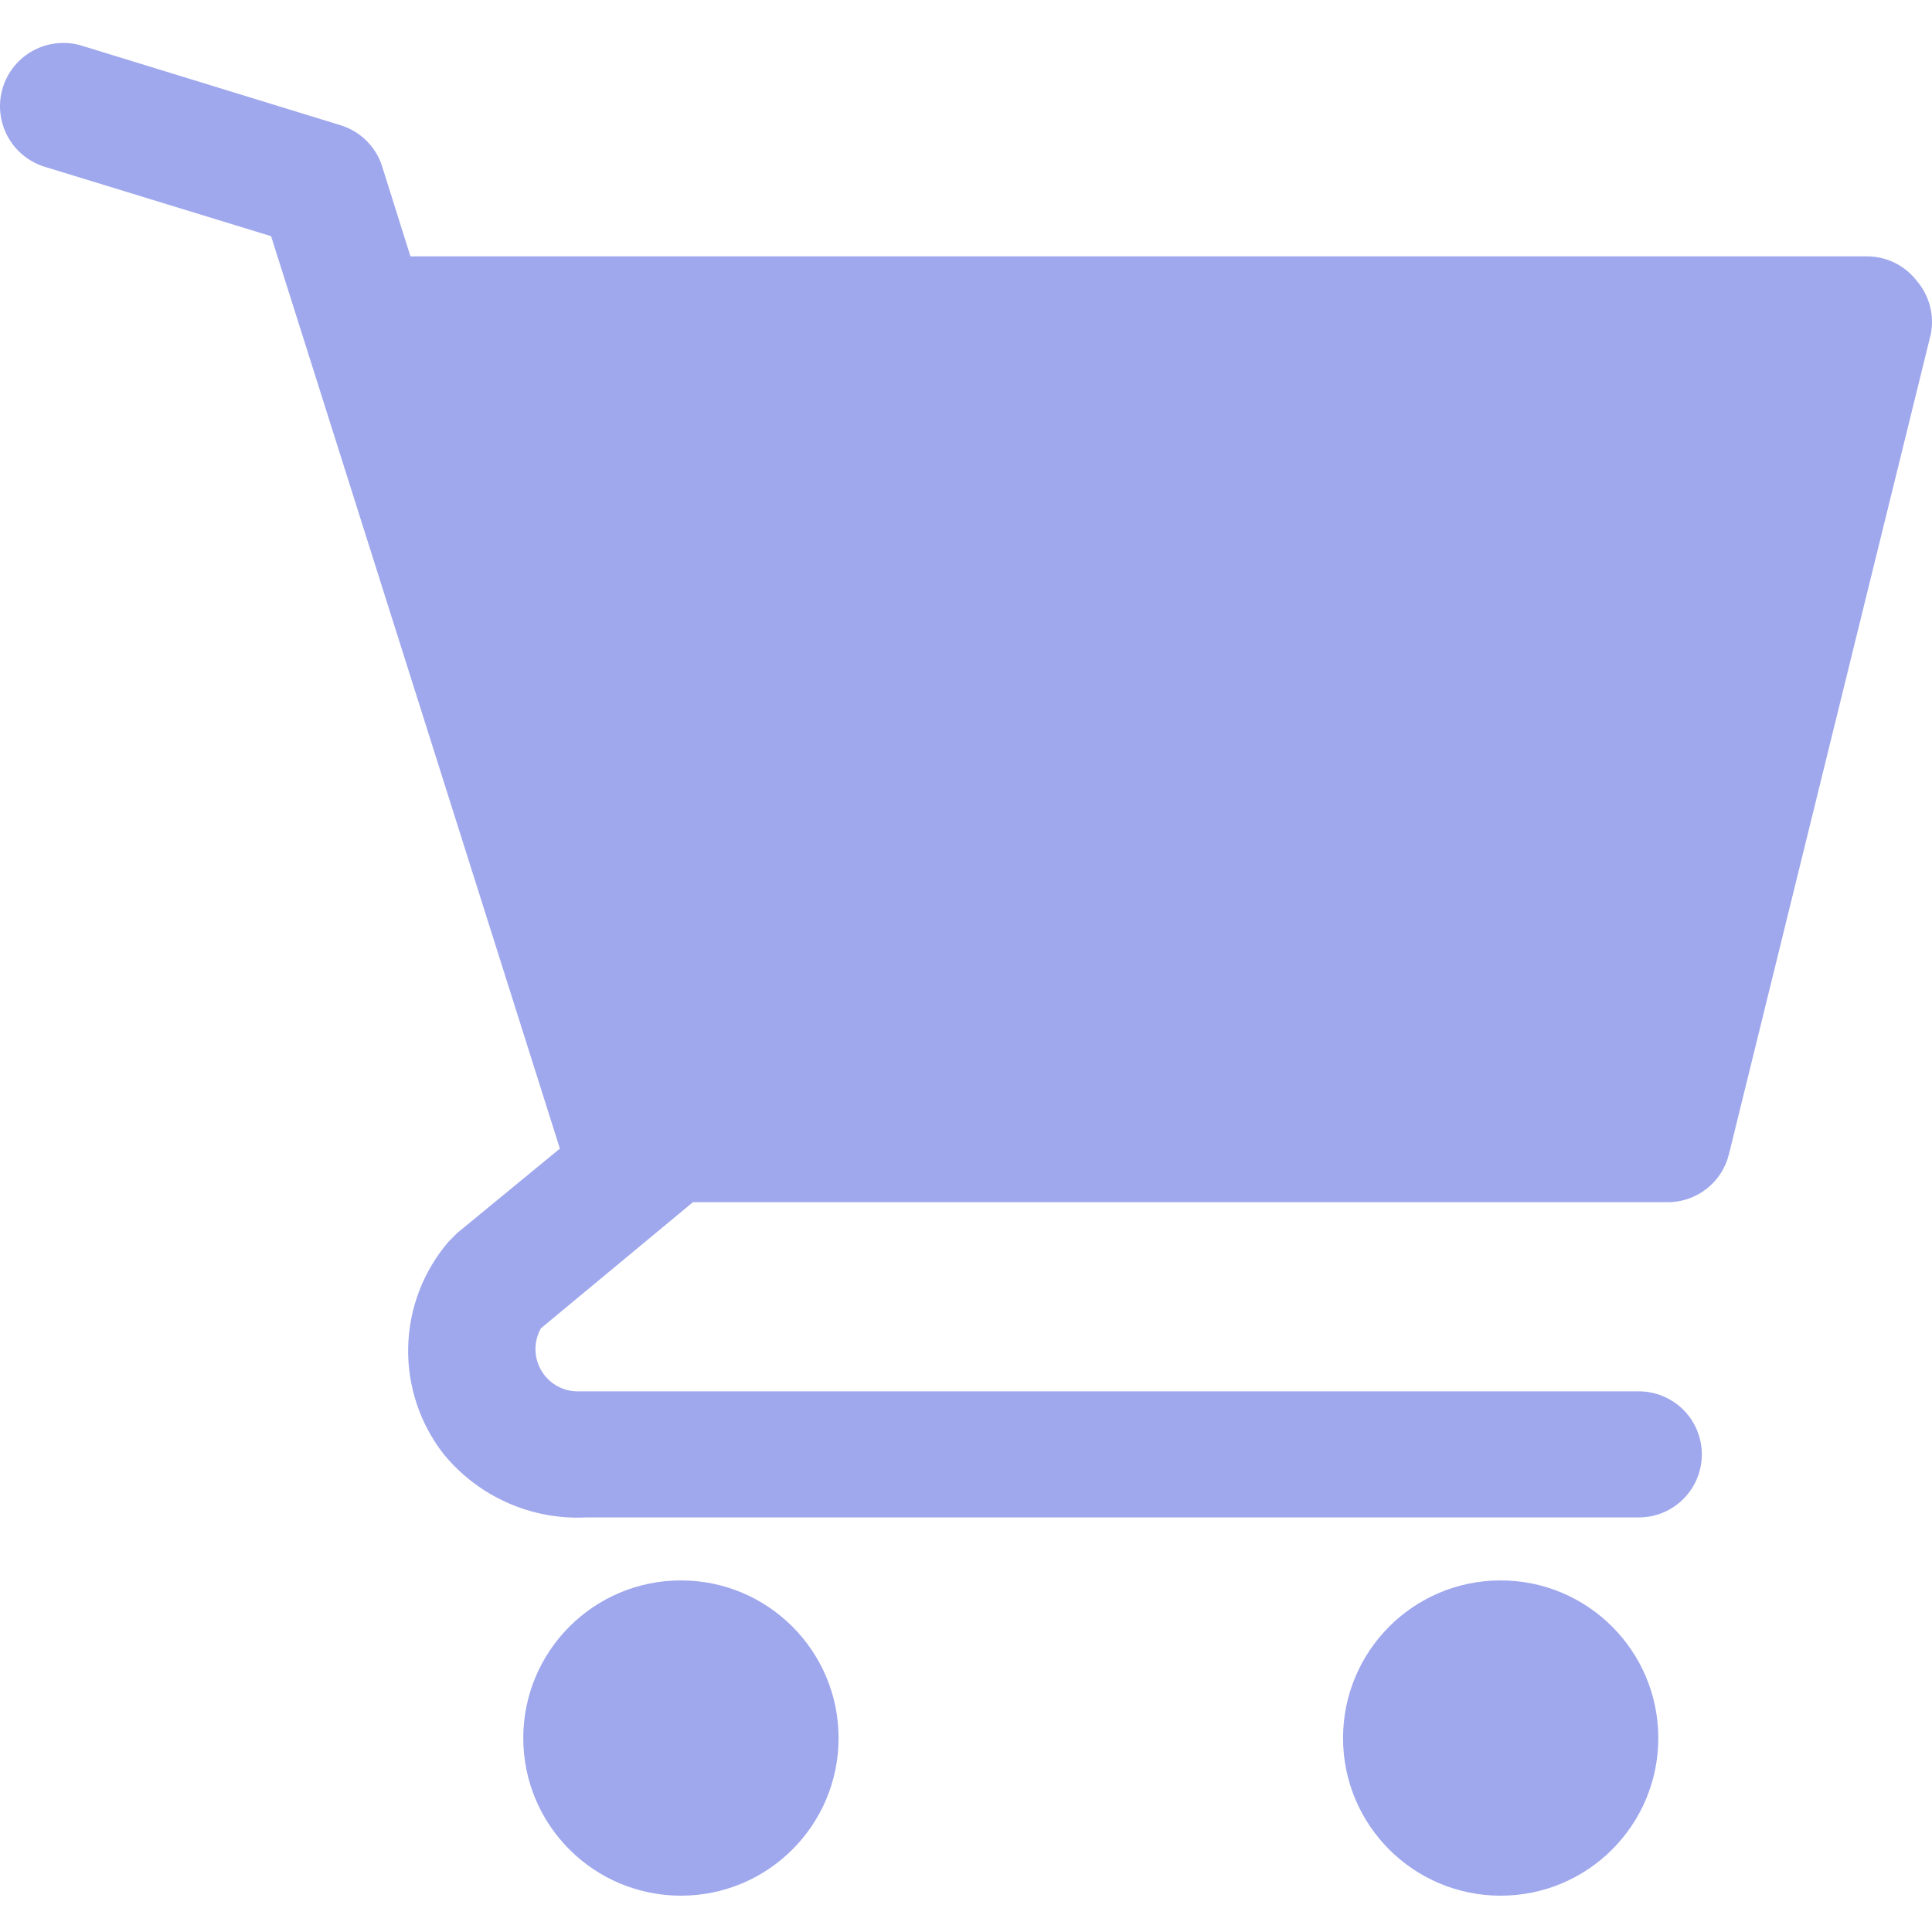 <svg width="45" height="45" viewBox="0 0 45 45" fill="none" xmlns="http://www.w3.org/2000/svg">
<path d="M15.86 44.154C17.888 44.154 19.532 42.511 19.532 40.483C19.532 38.455 17.888 36.811 15.86 36.811C13.832 36.811 12.188 38.455 12.188 40.483C12.188 42.511 13.832 44.154 15.86 44.154Z" fill="#9FA8ED"/>
<path d="M34.953 44.154C36.981 44.154 38.625 42.511 38.625 40.483C38.625 38.455 36.981 36.811 34.953 36.811C32.925 36.811 31.282 38.455 31.282 40.483C31.282 42.511 32.925 44.154 34.953 44.154Z" fill="#9FA8ED"/>
<path d="M44.647 6.543C44.51 6.366 44.335 6.222 44.134 6.122C43.932 6.023 43.711 5.971 43.487 5.971H9.56L8.899 3.87C8.827 3.645 8.701 3.44 8.532 3.274C8.363 3.108 8.157 2.985 7.93 2.916L1.908 1.065C1.723 1.008 1.529 0.988 1.336 1.007C1.143 1.025 0.956 1.081 0.784 1.172C0.439 1.355 0.18 1.668 0.065 2.042C-0.05 2.416 -0.011 2.82 0.172 3.166C0.355 3.511 0.668 3.77 1.042 3.885L6.314 5.501L13.041 26.753L10.647 28.721L10.456 28.912C9.864 29.597 9.529 30.467 9.507 31.372C9.486 32.278 9.78 33.163 10.339 33.876C10.739 34.362 11.248 34.749 11.824 35.004C12.4 35.259 13.028 35.376 13.658 35.344H38.17C38.56 35.344 38.933 35.19 39.209 34.914C39.484 34.639 39.639 34.265 39.639 33.876C39.639 33.486 39.484 33.113 39.209 32.837C38.933 32.562 38.56 32.407 38.17 32.407H13.423C13.254 32.401 13.089 32.352 12.944 32.264C12.8 32.176 12.681 32.052 12.598 31.904C12.515 31.757 12.472 31.59 12.472 31.421C12.473 31.252 12.517 31.085 12.6 30.938L16.14 28.001H38.802C39.137 28.011 39.466 27.905 39.733 27.702C40.001 27.499 40.19 27.211 40.27 26.885L44.97 7.792C45.015 7.573 45.009 7.346 44.953 7.13C44.897 6.914 44.792 6.713 44.647 6.543Z" fill="#9FA8ED"/>
</svg>

